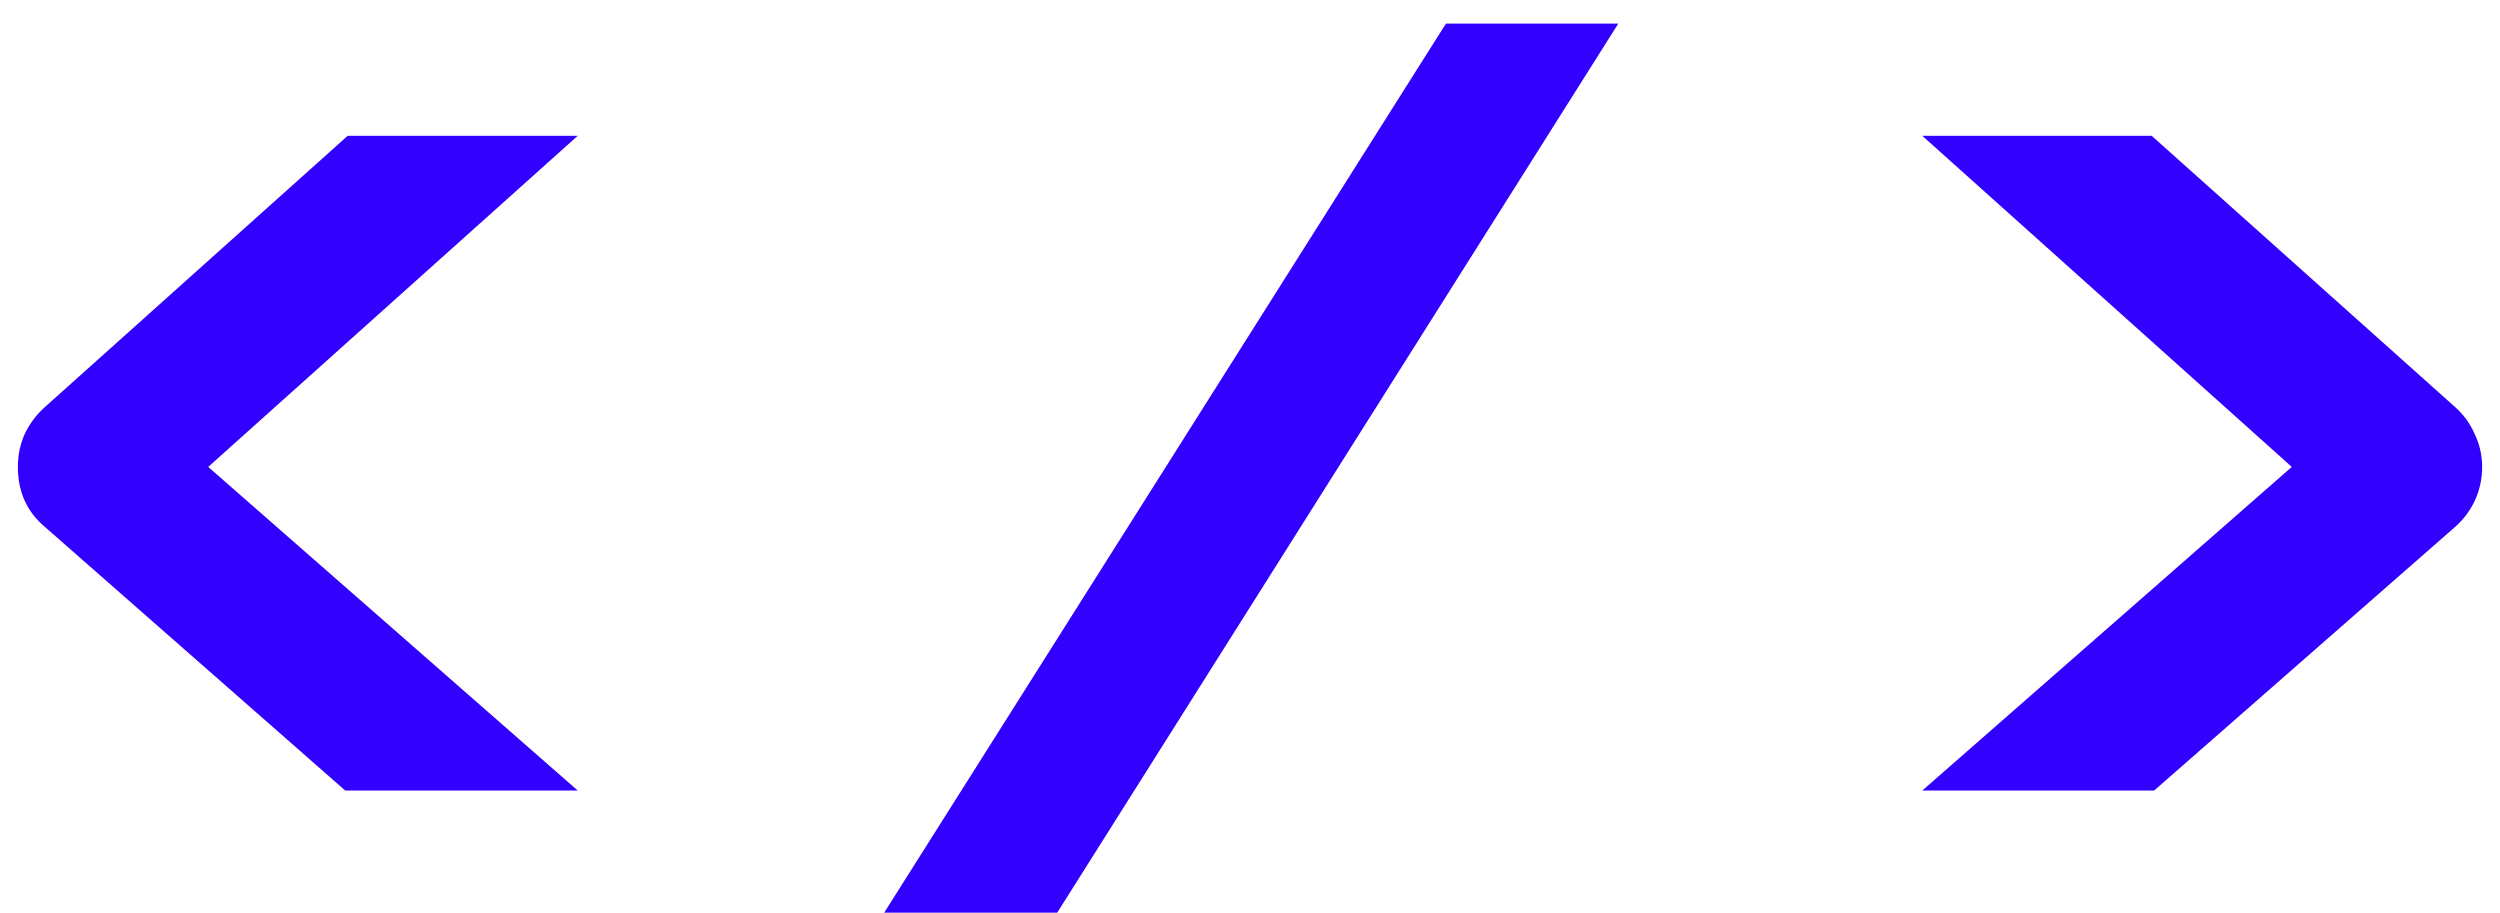 <svg width="63" height="23" viewBox="0 0 63 23" fill="none" xmlns="http://www.w3.org/2000/svg">
<path d="M14.559 3.422L5.247 11.766L14.559 19.922H8.7L1.153 13.297C0.684 12.912 0.45 12.401 0.45 11.766C0.45 11.474 0.507 11.198 0.622 10.938C0.747 10.677 0.914 10.453 1.122 10.266L8.762 3.422H14.559ZM40.781 0.594L26.641 23H22.281L36.438 0.594H40.781ZM54.222 3.422L61.878 10.266C62.087 10.453 62.248 10.677 62.362 10.938C62.487 11.198 62.55 11.474 62.55 11.766C62.55 12.068 62.487 12.354 62.362 12.625C62.237 12.885 62.066 13.109 61.847 13.297L54.284 19.922H48.441L57.753 11.766L48.441 3.422H54.222Z" fill="#3200FF"/>
</svg>
